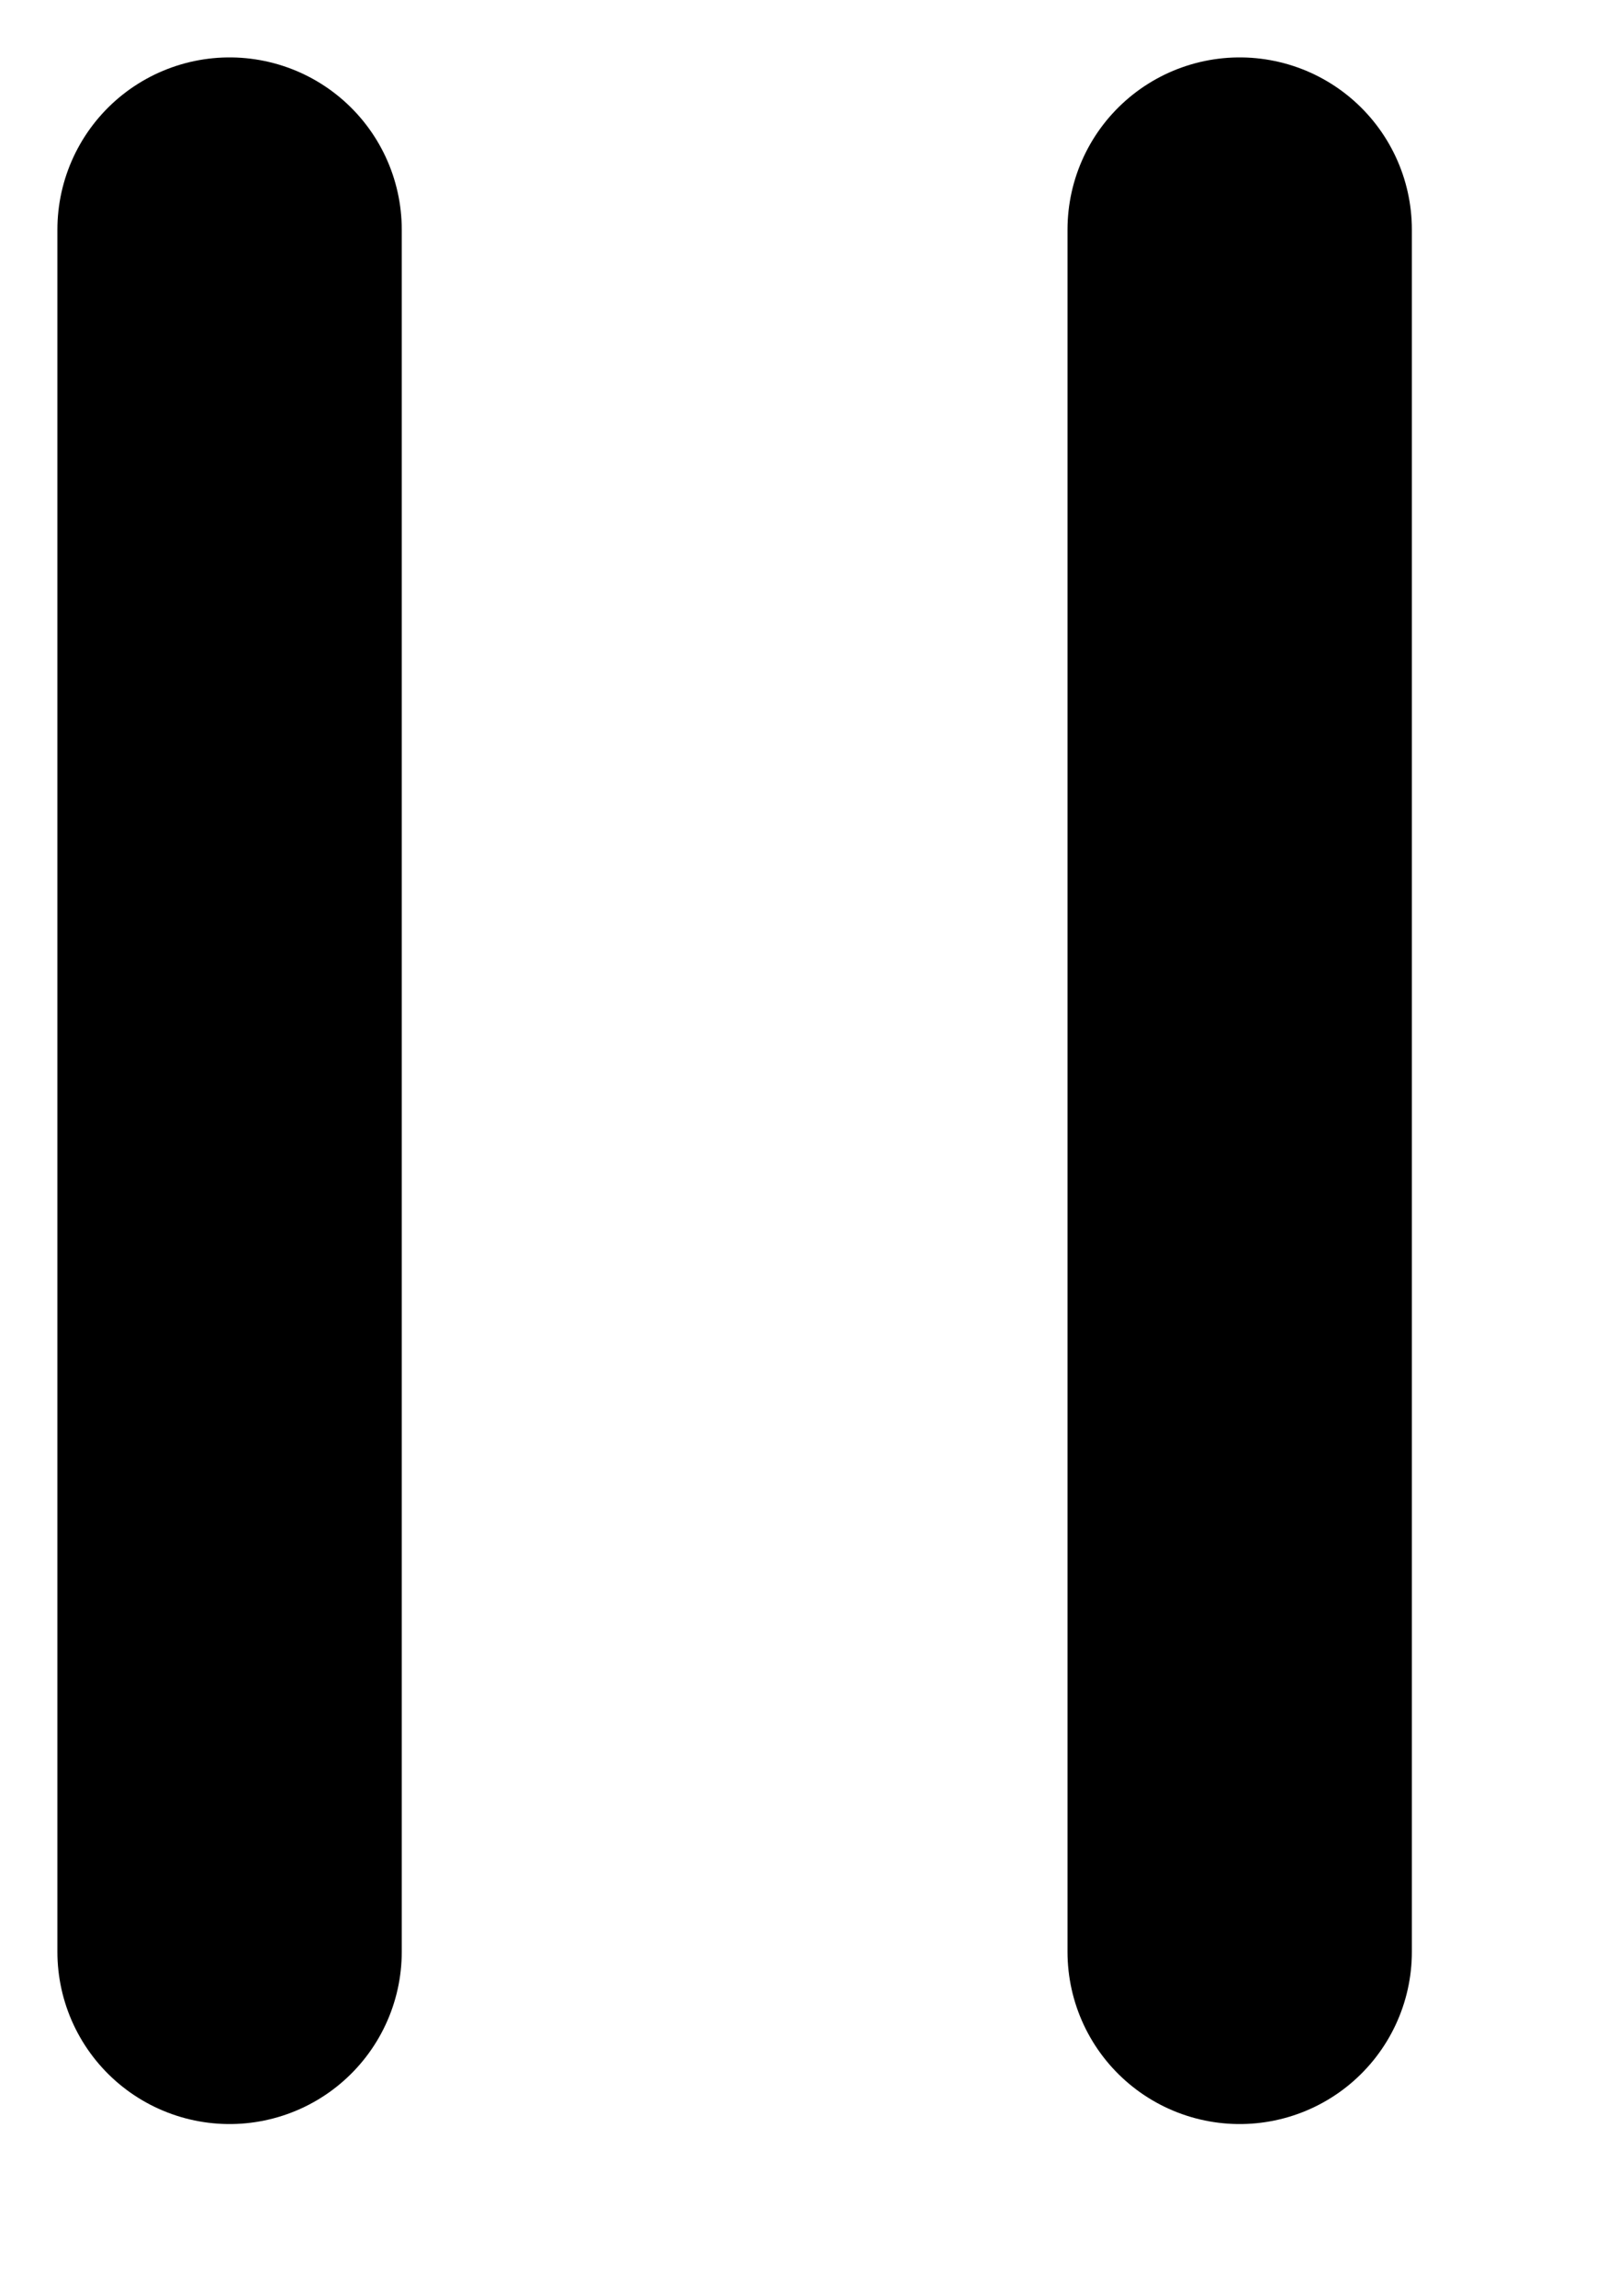 <svg width='7' height='10' viewBox='0 0 7 10' fill='none' xmlns='http://www.w3.org/2000/svg'><path d='M1 1V8.5' stroke='black' stroke-width='1.5' stroke-linecap='round' stroke-linejoin='round'/><path d='M5.4 1V8.5' stroke='black' stroke-width='1.5' stroke-linecap='round' stroke-linejoin='round'/></svg>
